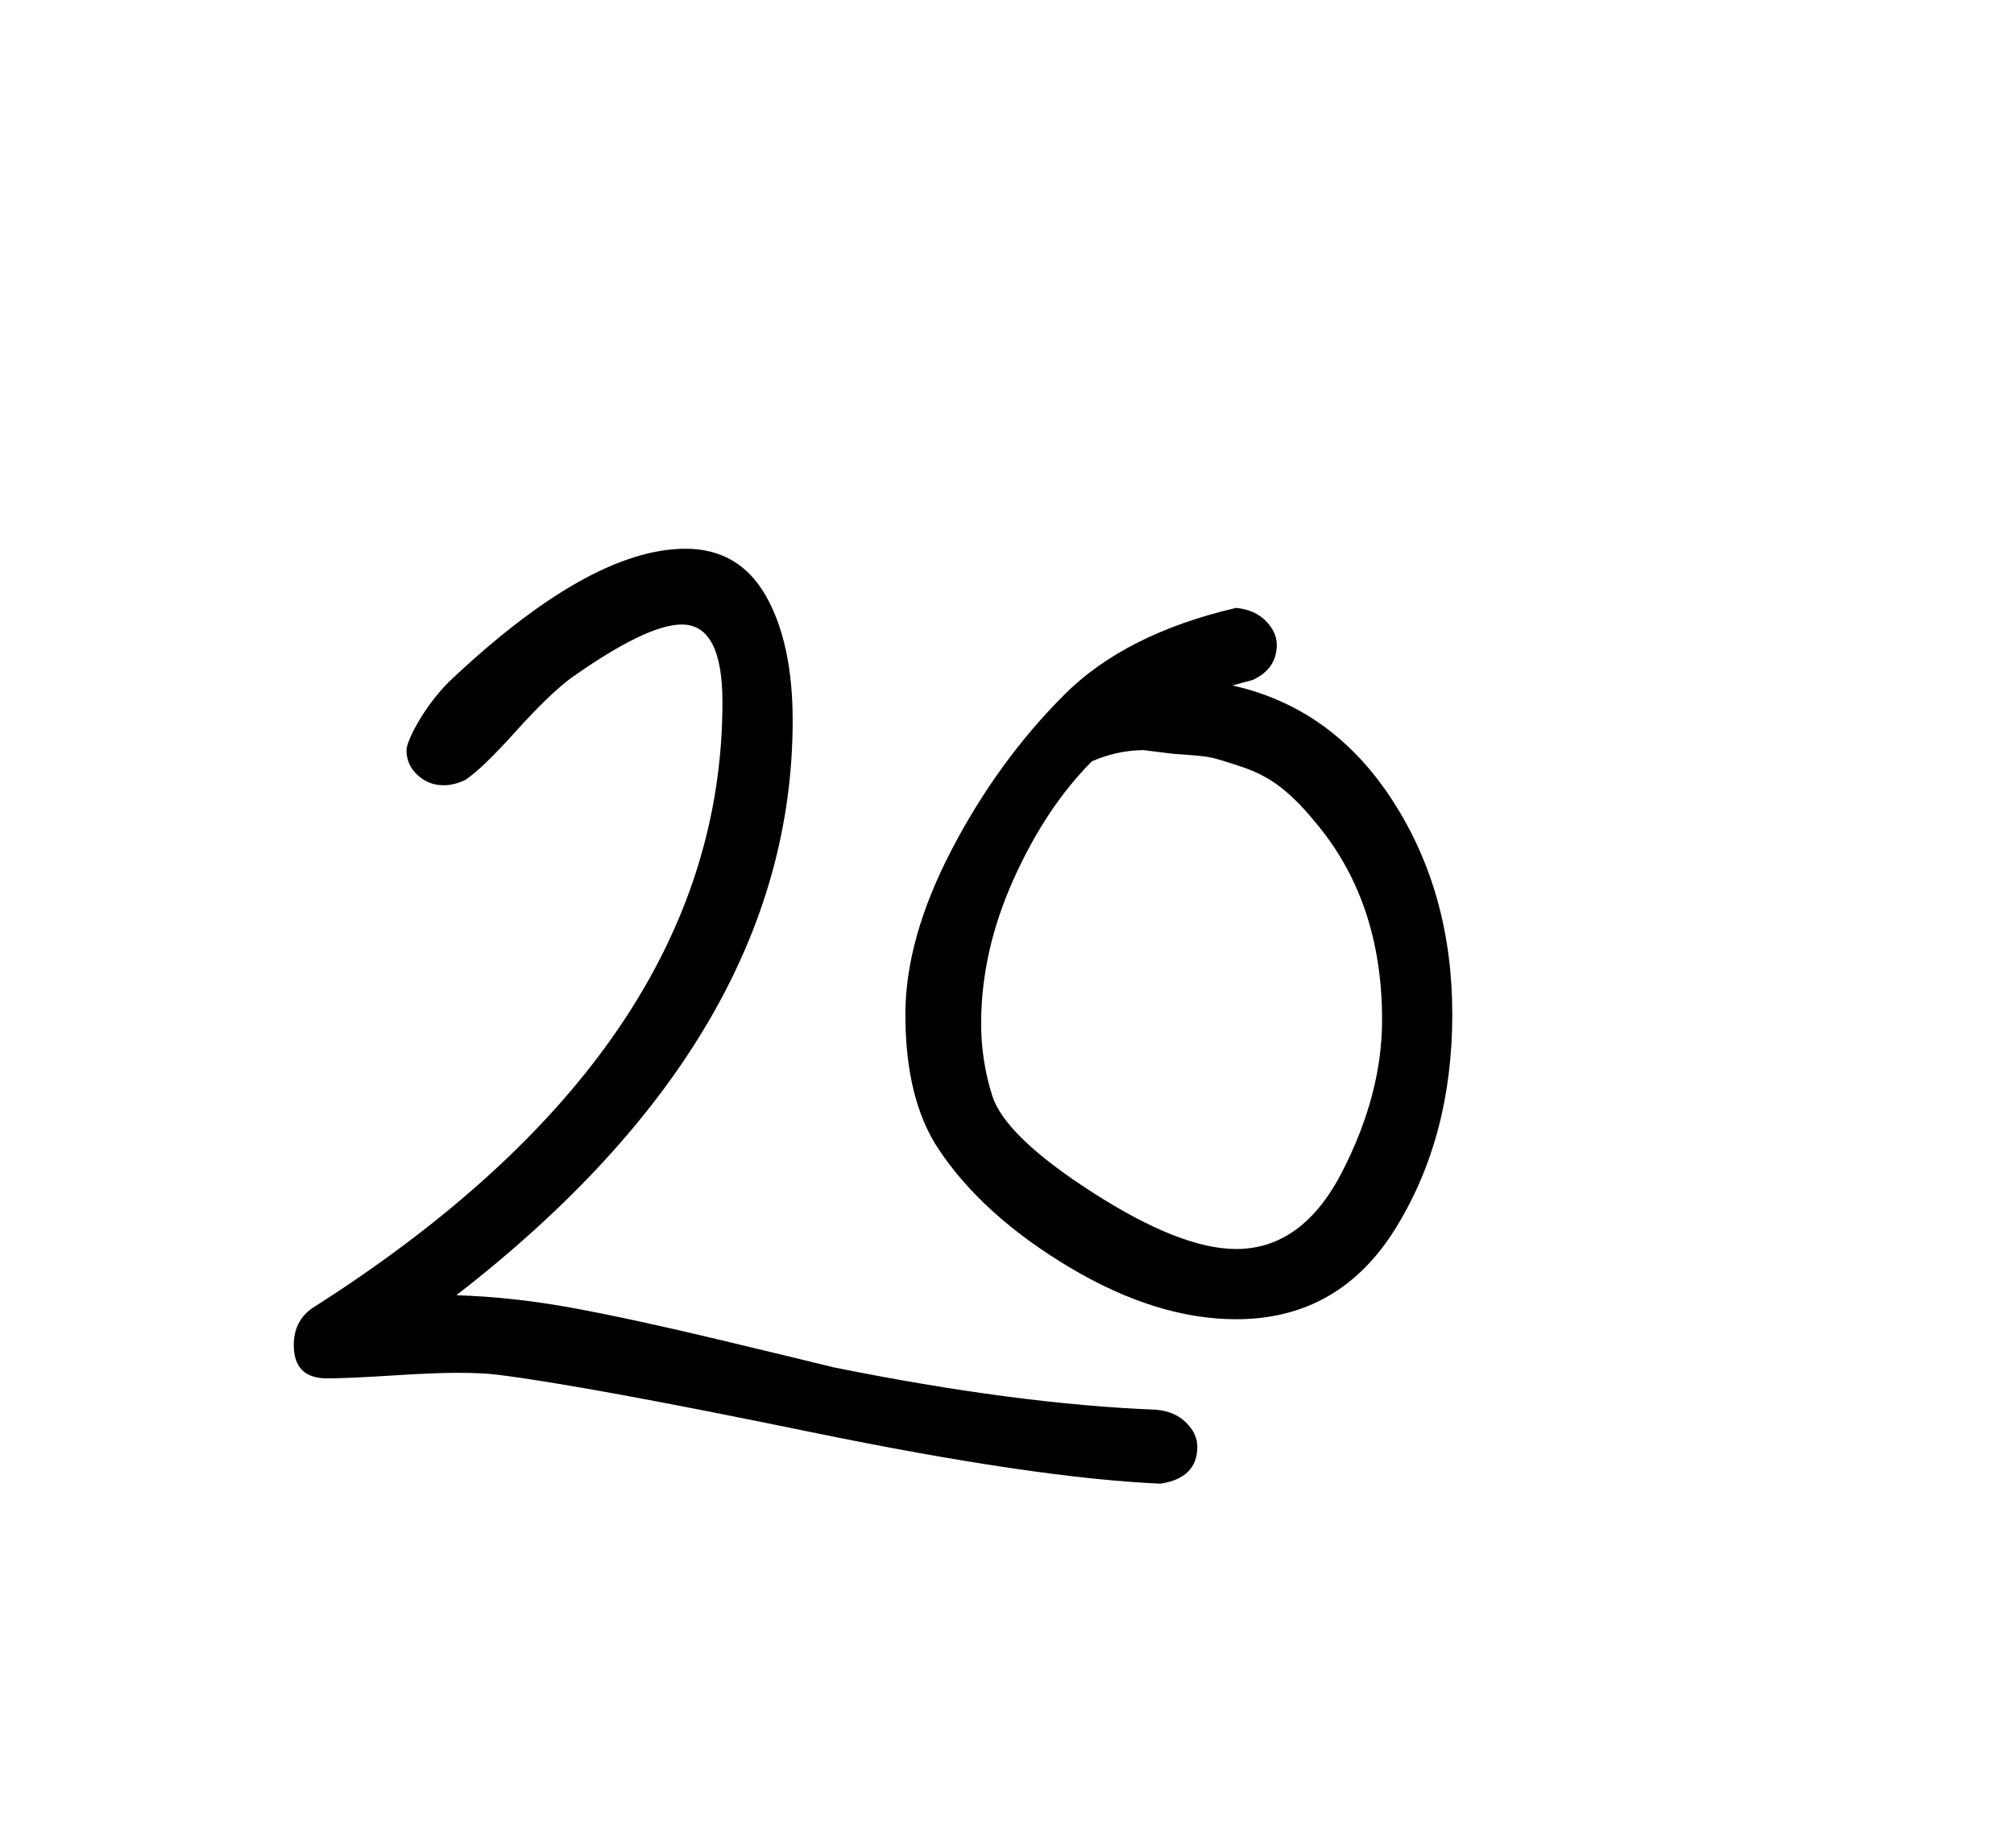 <?xml version="1.0" standalone="no"?>
<!DOCTYPE svg PUBLIC "-//W3C//DTD SVG 1.1//EN" "http://www.w3.org/Graphics/SVG/1.1/DTD/svg11.dtd" >
<svg xmlns="http://www.w3.org/2000/svg" xmlns:xlink="http://www.w3.org/1999/xlink" version="1.1" viewBox="-10 0 1090 1000">
   <path fill="currentColor"
d="M659 329q10 1 16 7t6 13q0 13 -13 19l-11 3q54 12 86.5 62t32.5 116t-30.5 115.5t-86.5 49.5q-43 0 -90 -28t-71 -64q-18 -27 -18 -73q0 -41 25 -89t61 -84q33 -33 93 -47zM242 422q-6 3 -12 3q-8 0 -14 -5.5t-6 -13.5q0 -3 4 -11q8 -15 19 -26q76 -72 128 -72
q29 0 43.5 25.5t14.5 67.5q0 170 -182 311q31 1 63.5 7t80.5 17.5t60 14.5q99 20 175 23q10 1 16 7t6 13q0 17 -20 20q-68 -3 -189.5 -28t-169.5 -31q-8 -1 -22 -1q-12 0 -35.5 1.5t-34.5 1.5q-18 0 -18 -18q0 -13 10 -20q222 -141 222 -328q0 -42 -22 -42q-19 0 -60 29
q-12 9 -30 29t-27 26zM609 406q-14 0 -28 6q-25 25 -42.5 64t-17.5 78q0 20 6 39q7 22 54.5 52.5t77.5 30.5q36 0 57.5 -42t21.5 -82q0 -65 -37 -108q-9 -11 -18 -18t-21 -11t-16.5 -5t-20.5 -2z" />
</svg>
